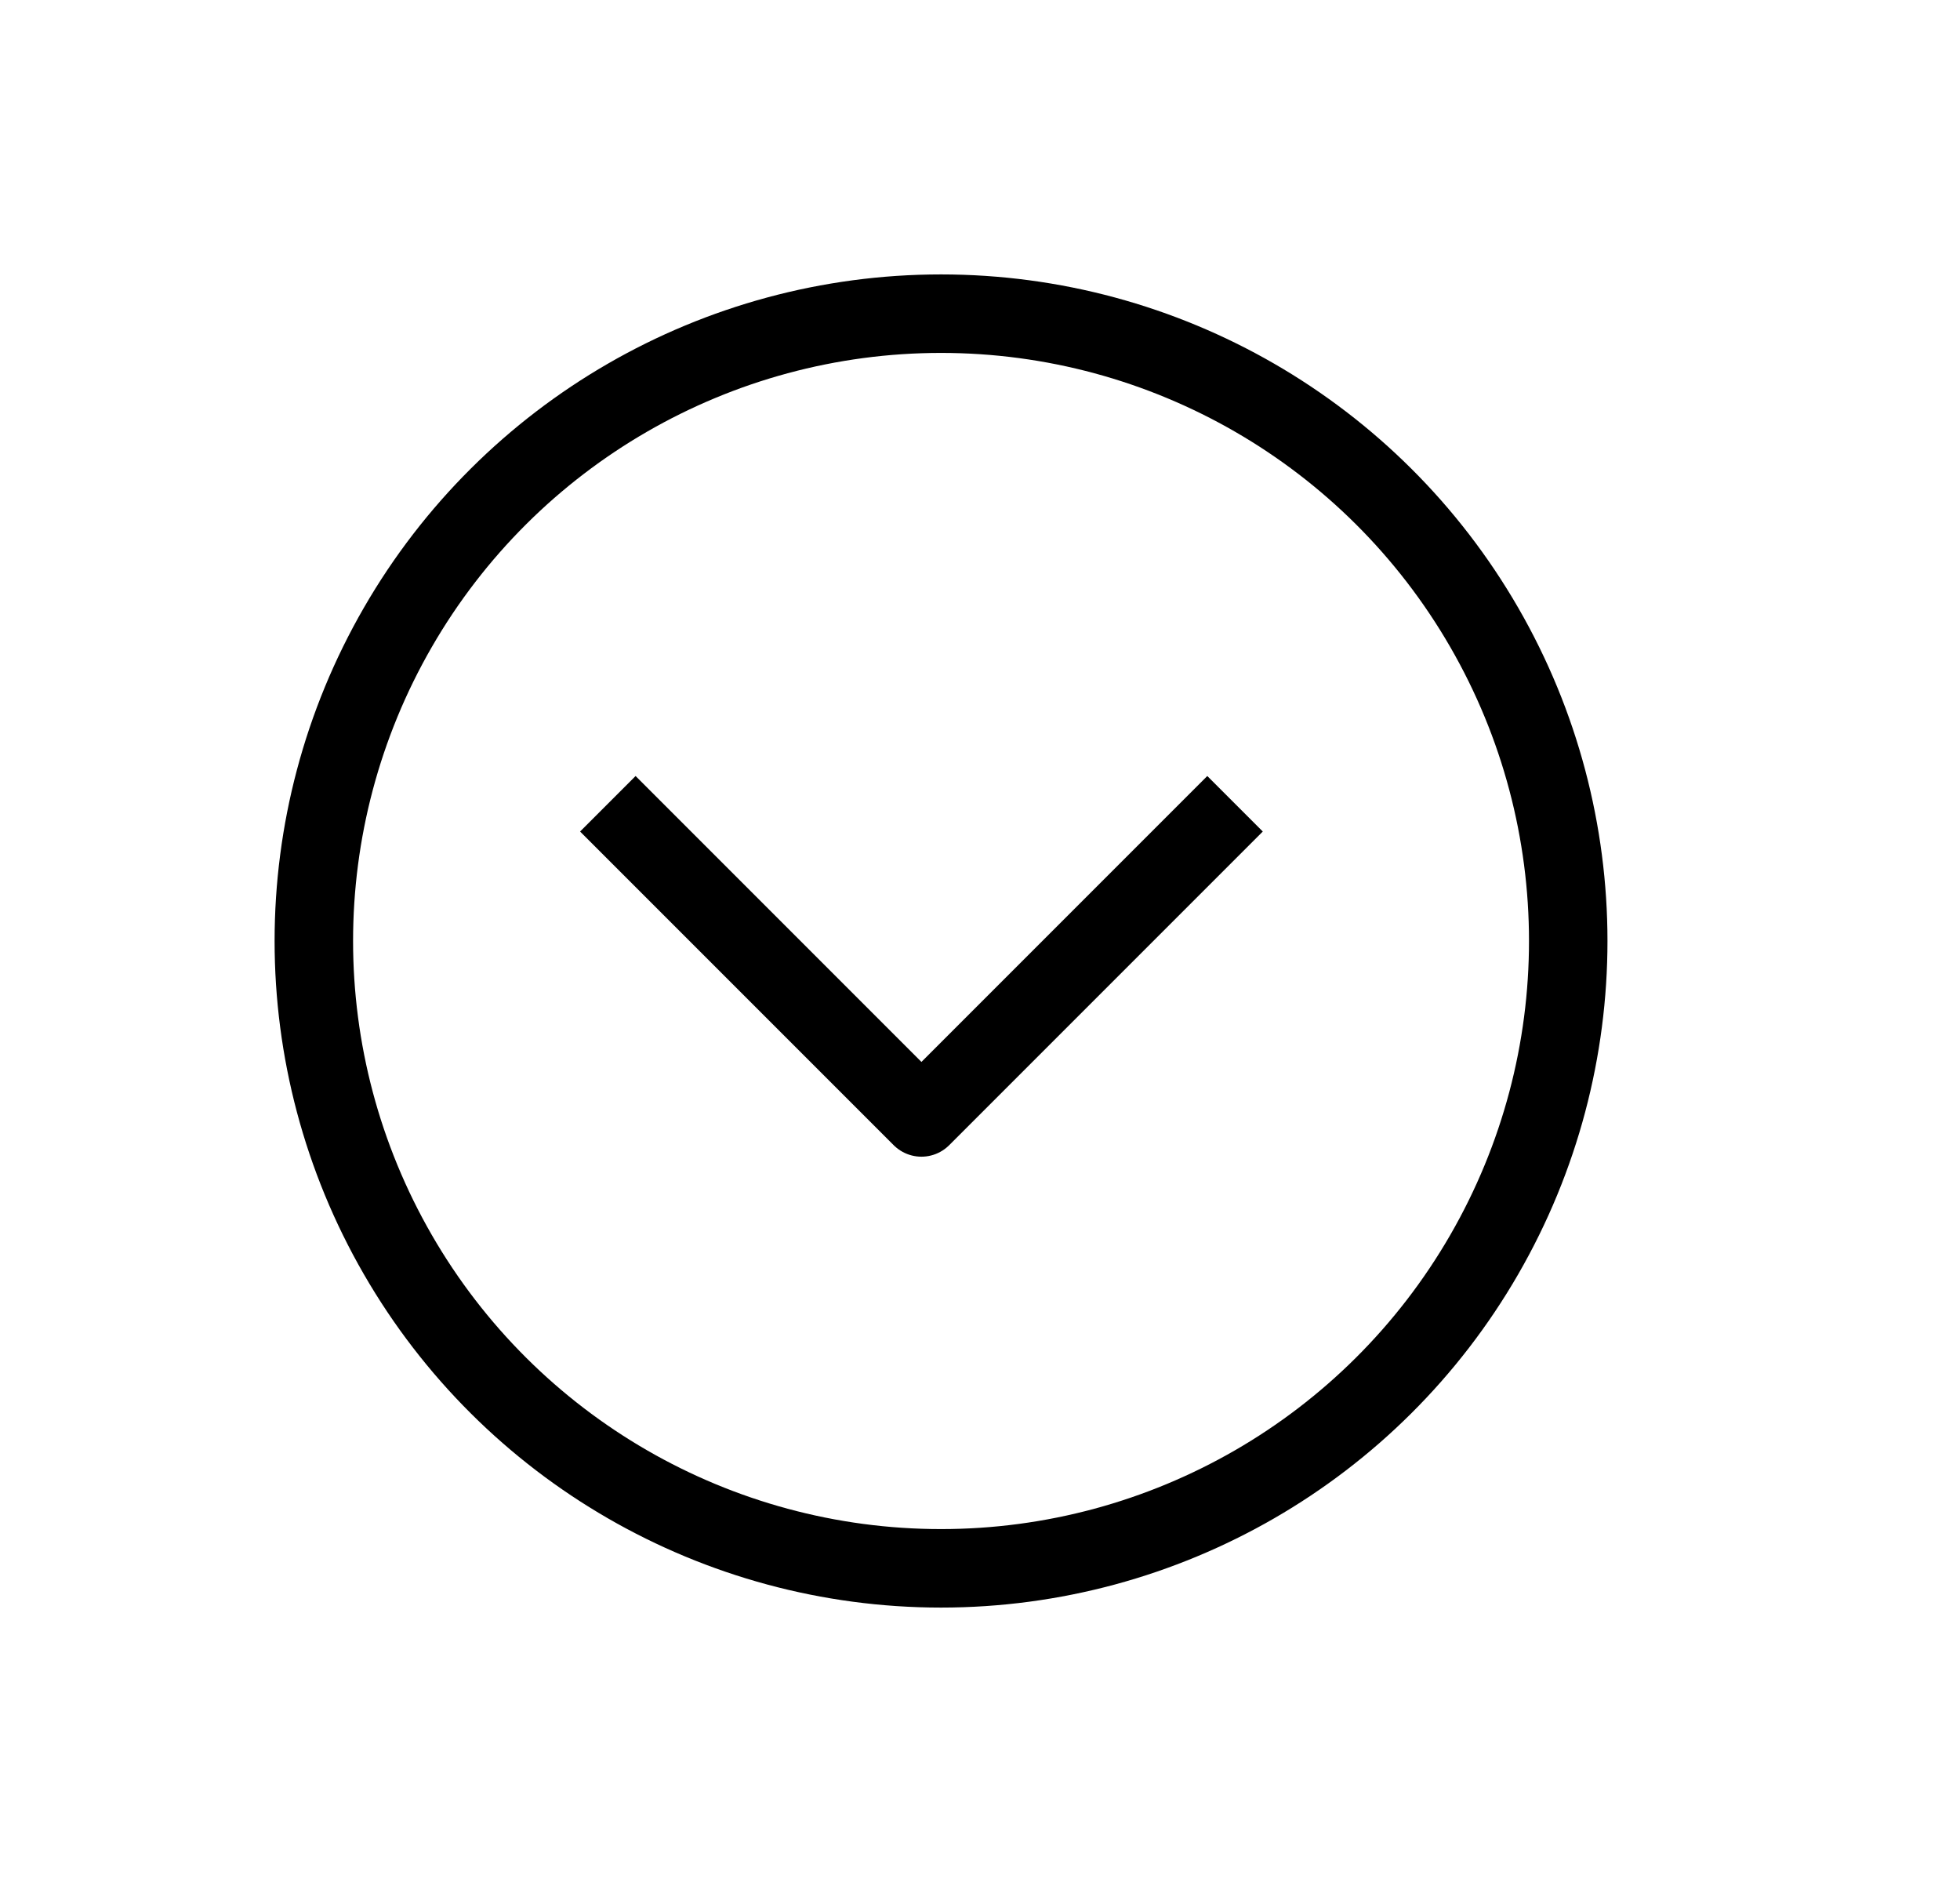 <svg width="25" height="24" viewBox="0 0 25 24" fill="none" xmlns="http://www.w3.org/2000/svg">
<circle cx="12.003" cy="12" r="8" transform="rotate(90 12.003 12)" stroke="black" stroke-width="1.001" stroke-linejoin="round"/>
<path d="M15.753 10.25C14.191 11.812 13.315 12.688 11.753 14.25L7.753 10.25" stroke="black" stroke-width="1.001" stroke-linejoin="round"/>
</svg>

